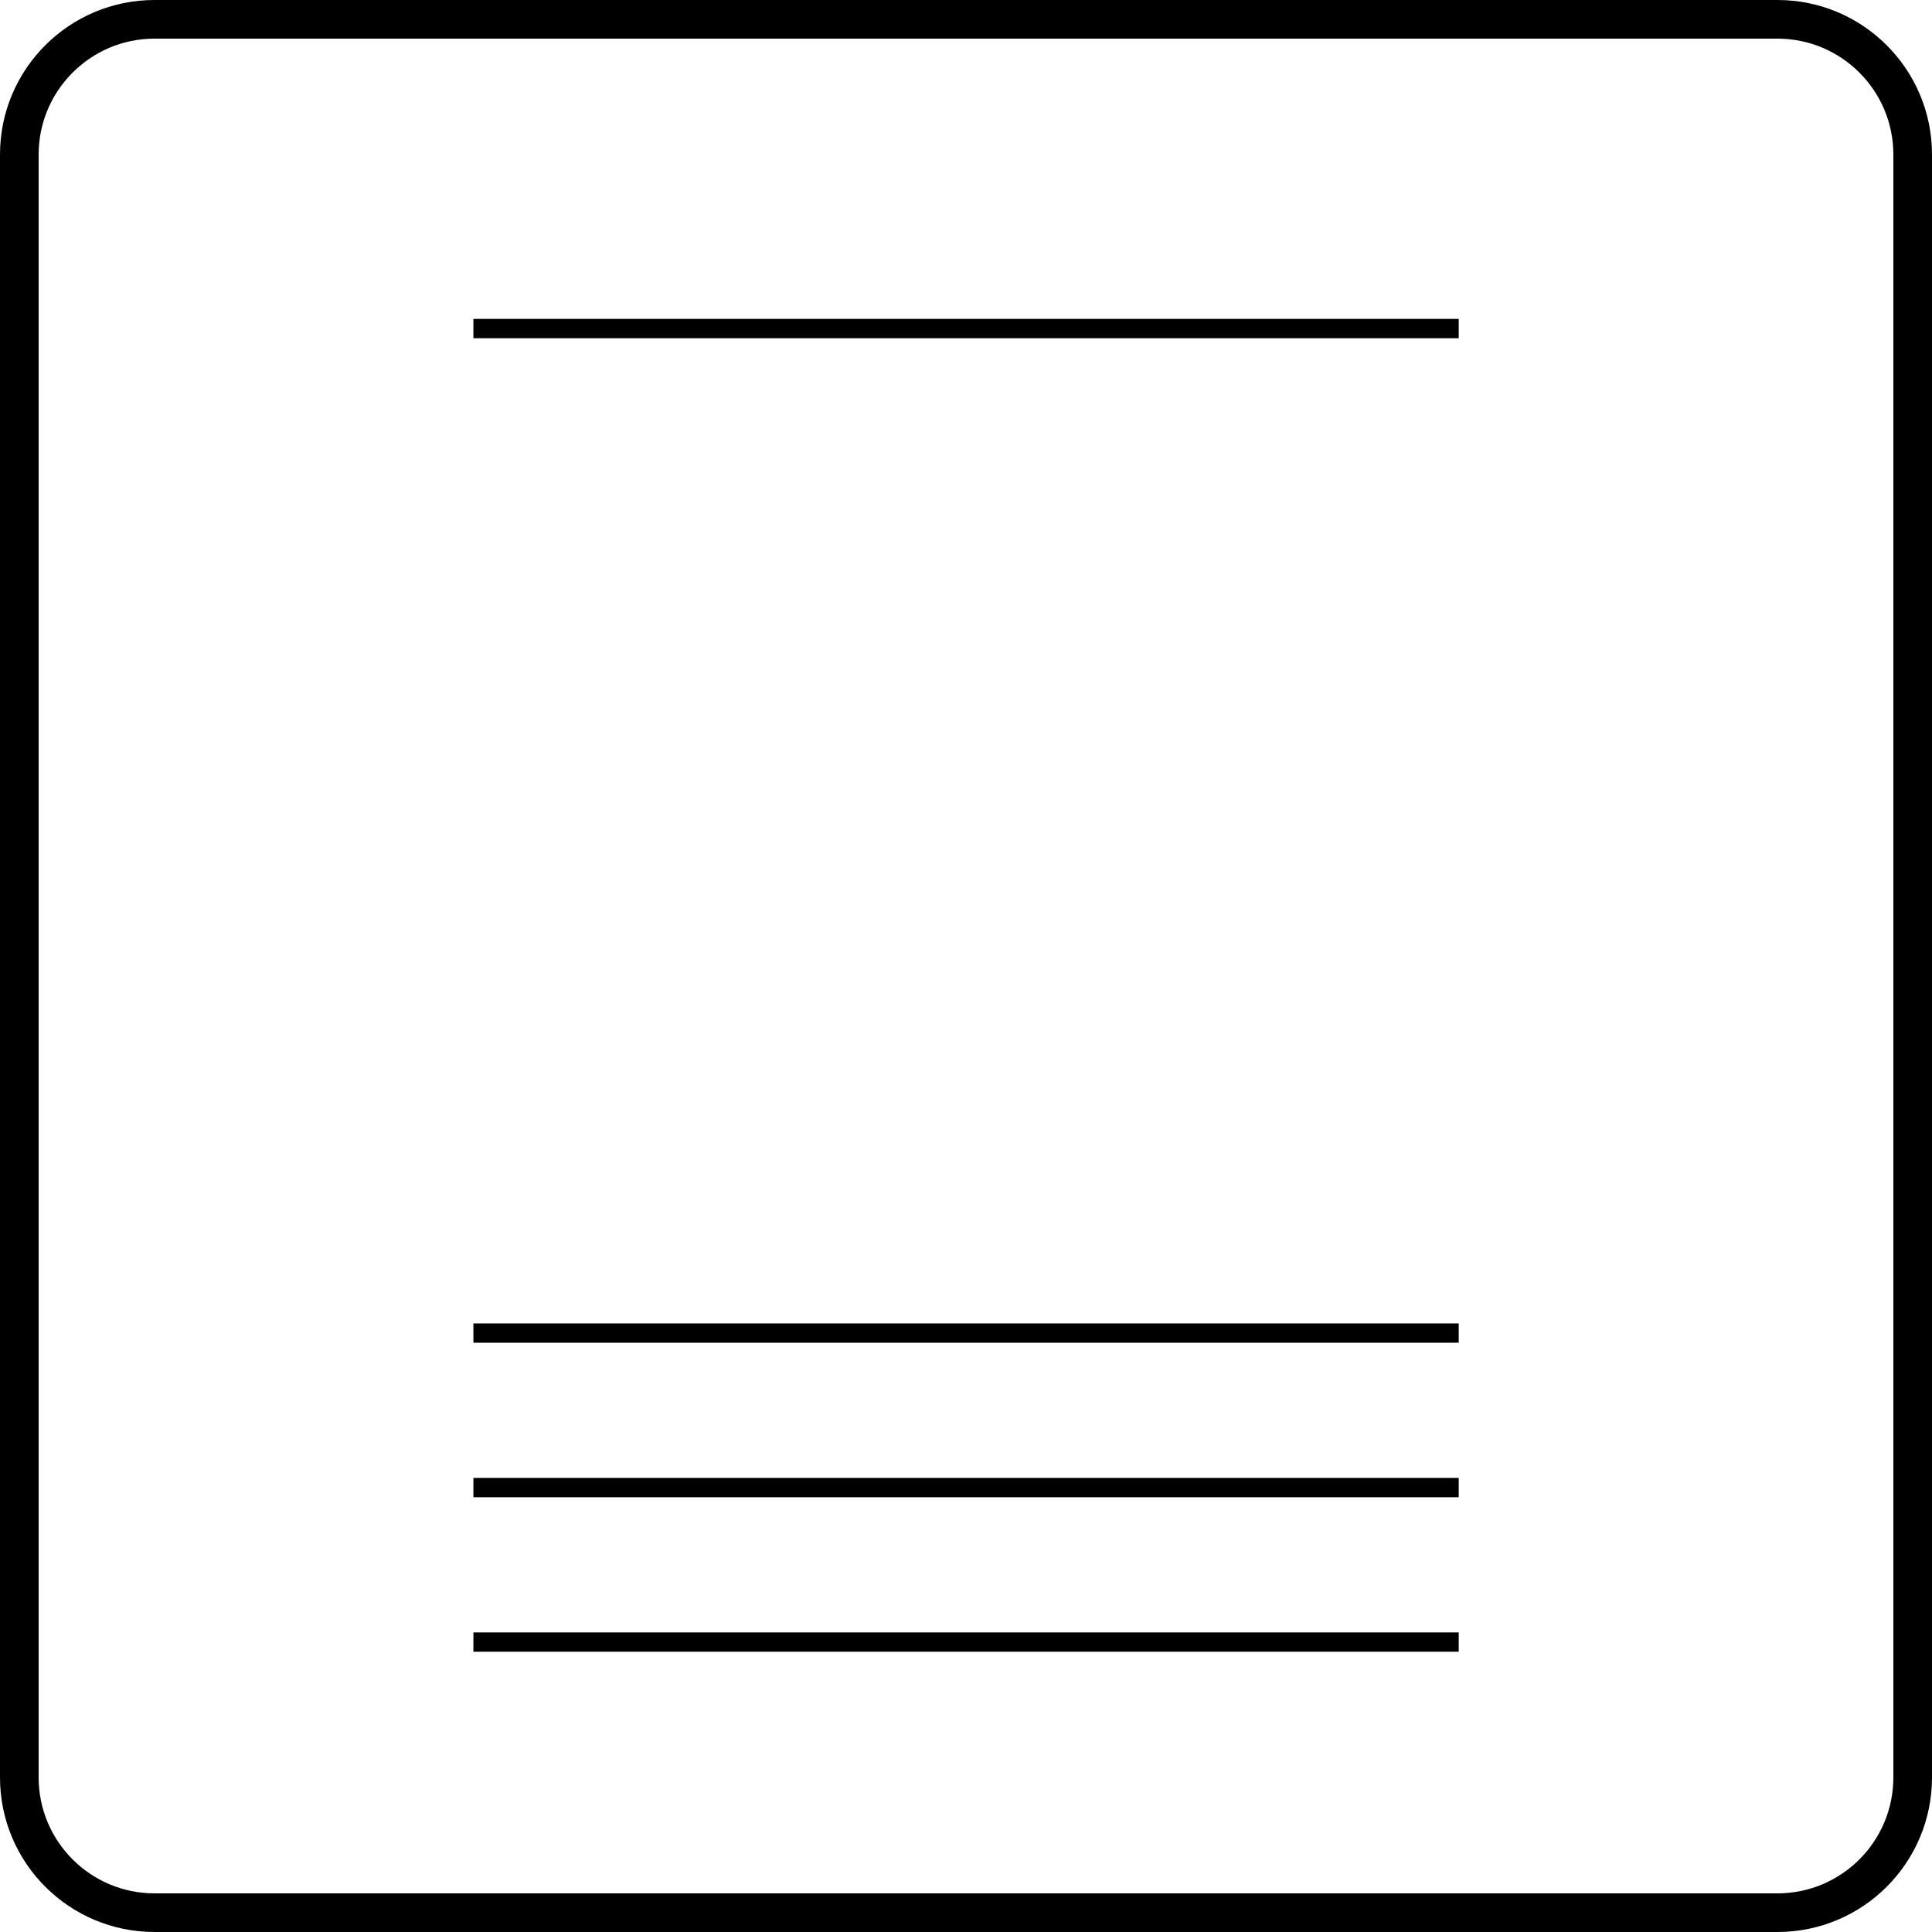 <!-- Generated by IcoMoon.io -->
<svg version="1.1" xmlns="http://www.w3.org/2000/svg" width="32" height="32" viewBox="0 0 32 32">
<title>vg-footer</title>
<path d="M29.44 0.64c1.060 0 1.92 0.86 1.92 1.92v26.88c0 1.060-0.86 1.92-1.92 1.92h-26.88c-1.060 0-1.92-0.86-1.92-1.92v-26.88c0-1.060 0.86-1.92 1.92-1.92h26.88zM2.56 0c-1.414 0-2.56 1.146-2.56 2.56v26.88c0 1.414 1.146 2.56 2.56 2.56h26.88c1.414 0 2.56-1.146 2.56-2.56v-26.88c0-1.414-1.146-2.56-2.56-2.56h-26.88z"></path>
<path d="M7.841 5.282h16.32v0.32h-16.32v-0.32z"></path>
<path d="M7.841 21.92h16.32v0.32h-16.32v-0.32z"></path>
<path d="M7.841 24.479h16.32v0.32h-16.32v-0.32z"></path>
<path d="M7.841 27.038h16.32v0.32h-16.32v-0.32z"></path>
</svg>

